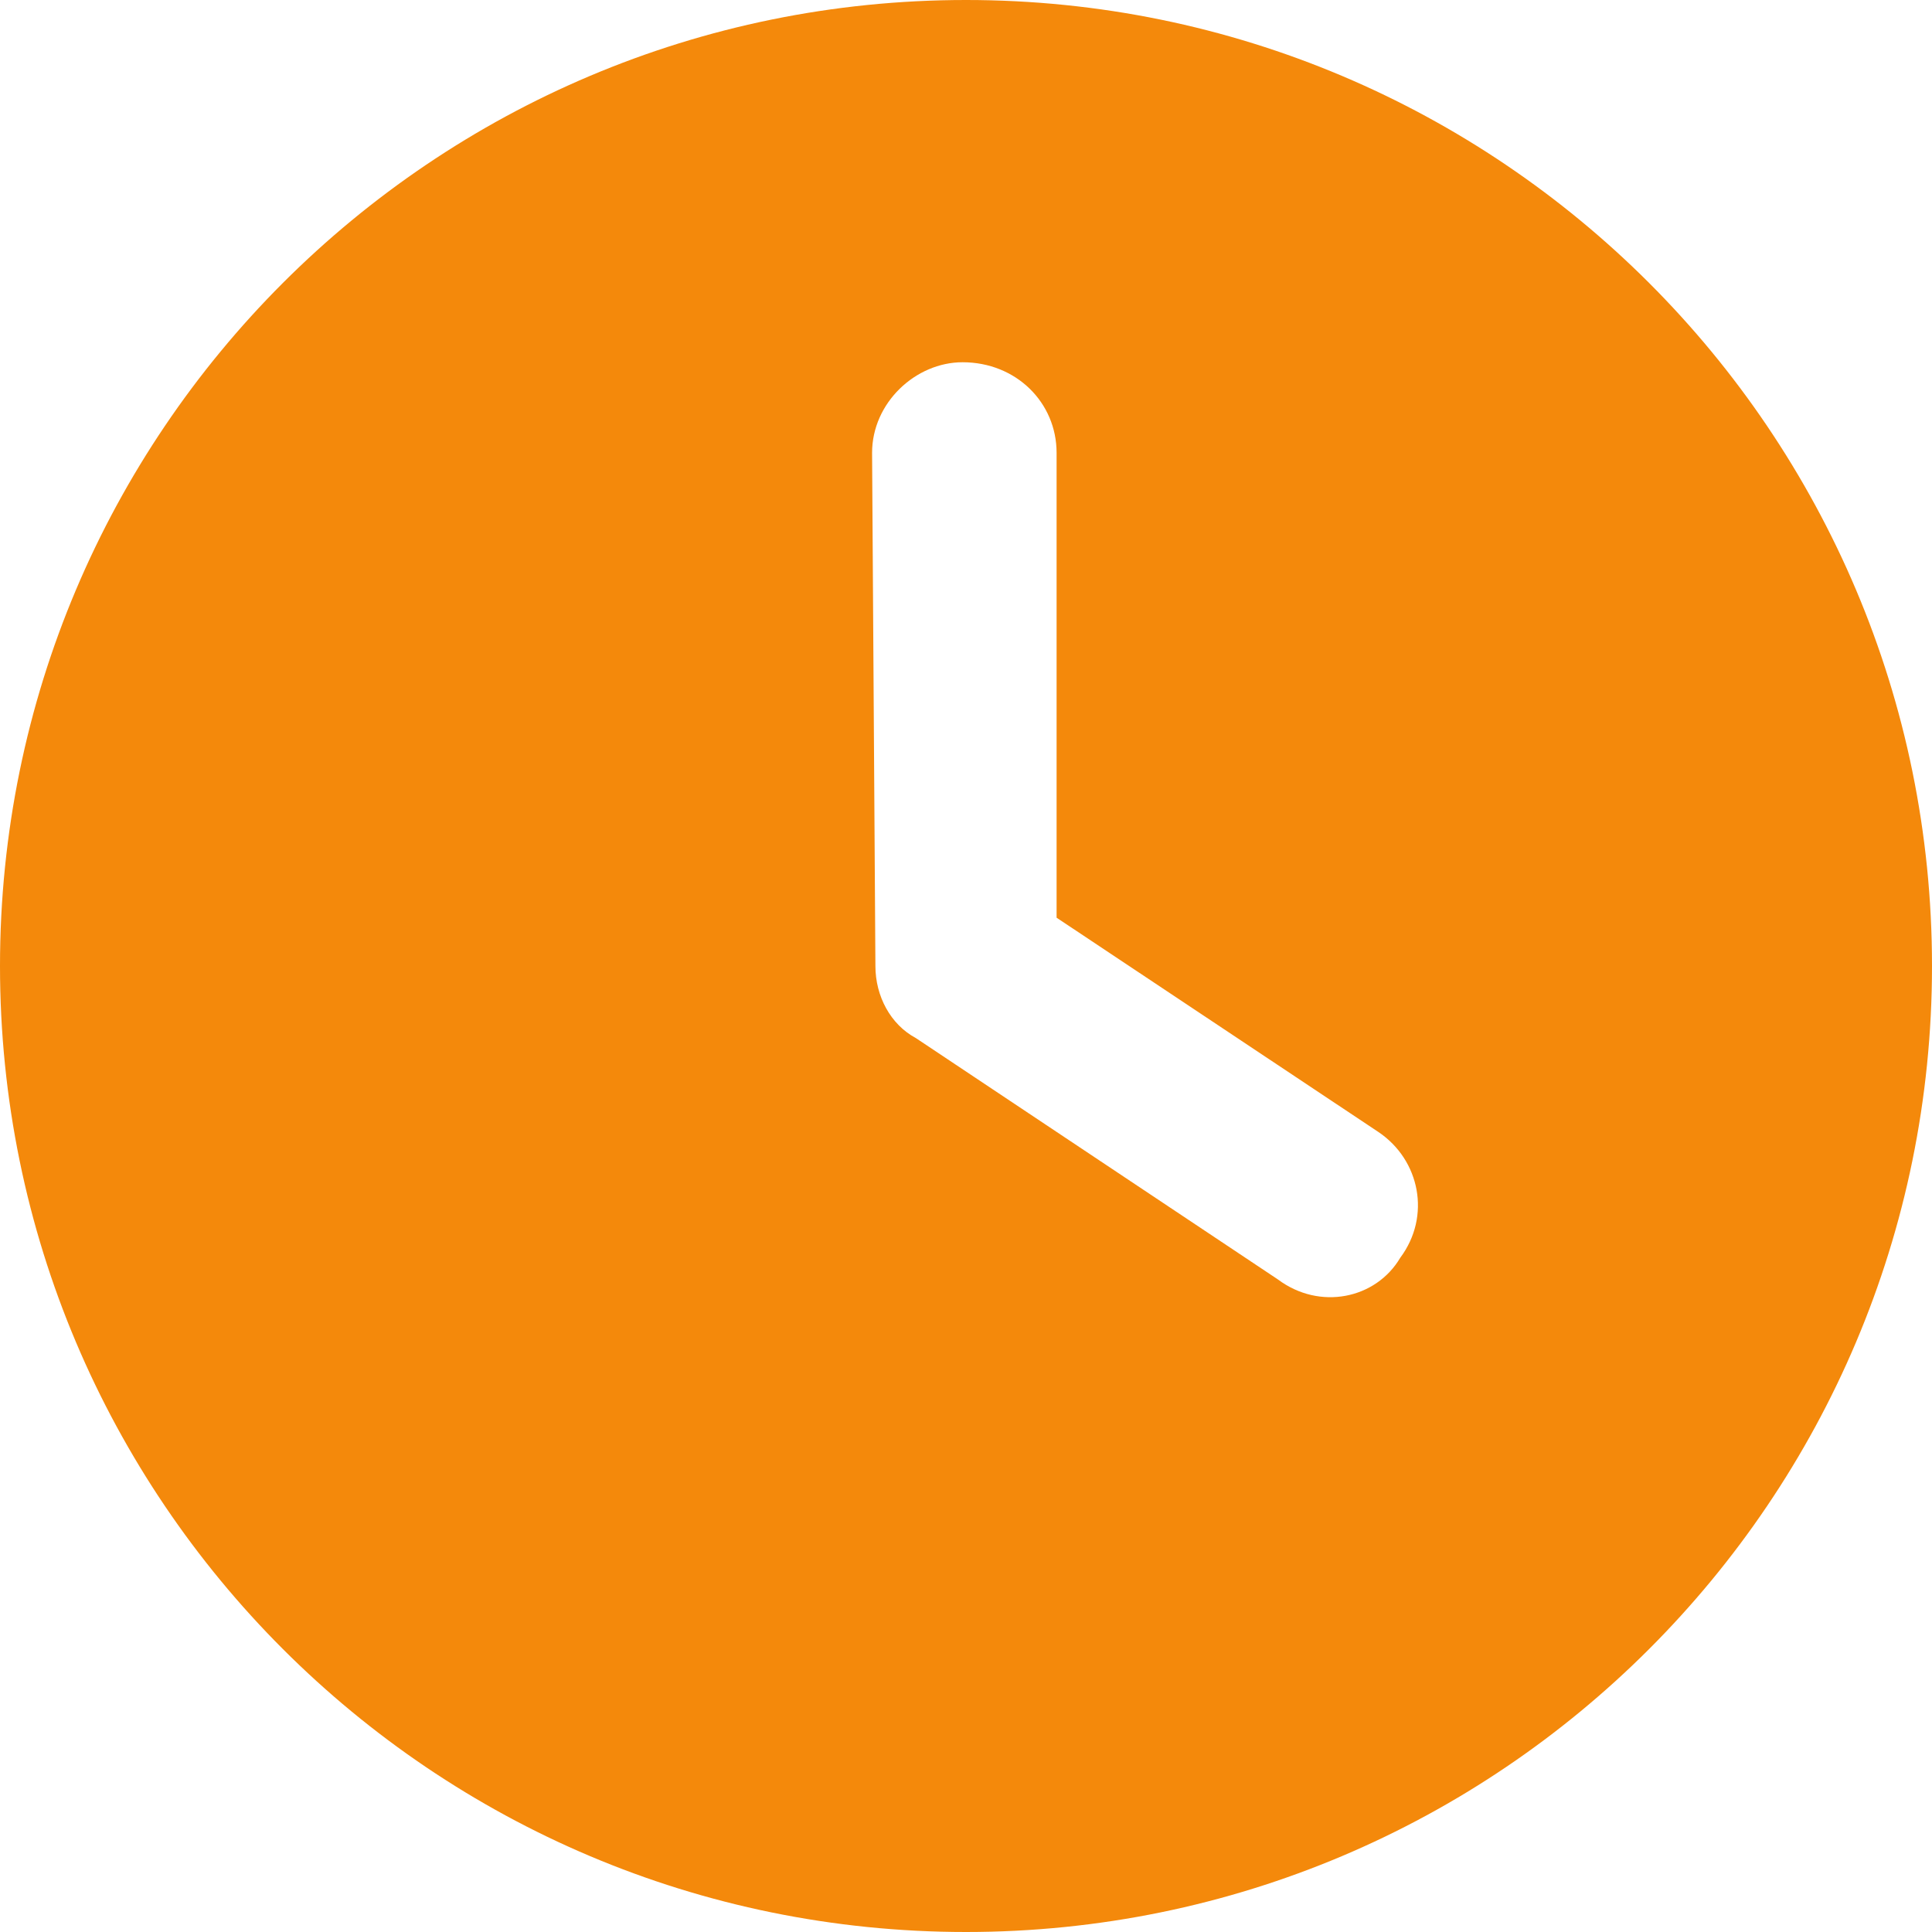 <svg width="18" height="18" viewBox="0 0 18 18" fill="none" xmlns="http://www.w3.org/2000/svg">
<path d="M9 18C4.029 18 0 13.971 0 9C0 4.029 4.029 0 9 0C13.971 0 18 4.029 18 9C18 13.971 13.971 18 9 18ZM8.156 9C8.156 9.281 8.297 9.545 8.532 9.671L11.907 11.921C12.294 12.21 12.818 12.104 13.046 11.718C13.335 11.331 13.229 10.807 12.843 10.547L9.844 8.55V4.219C9.844 3.751 9.468 3.375 8.968 3.375C8.532 3.375 8.125 3.751 8.125 4.219L8.156 9Z" fill="#F4890B"/>
</svg>
